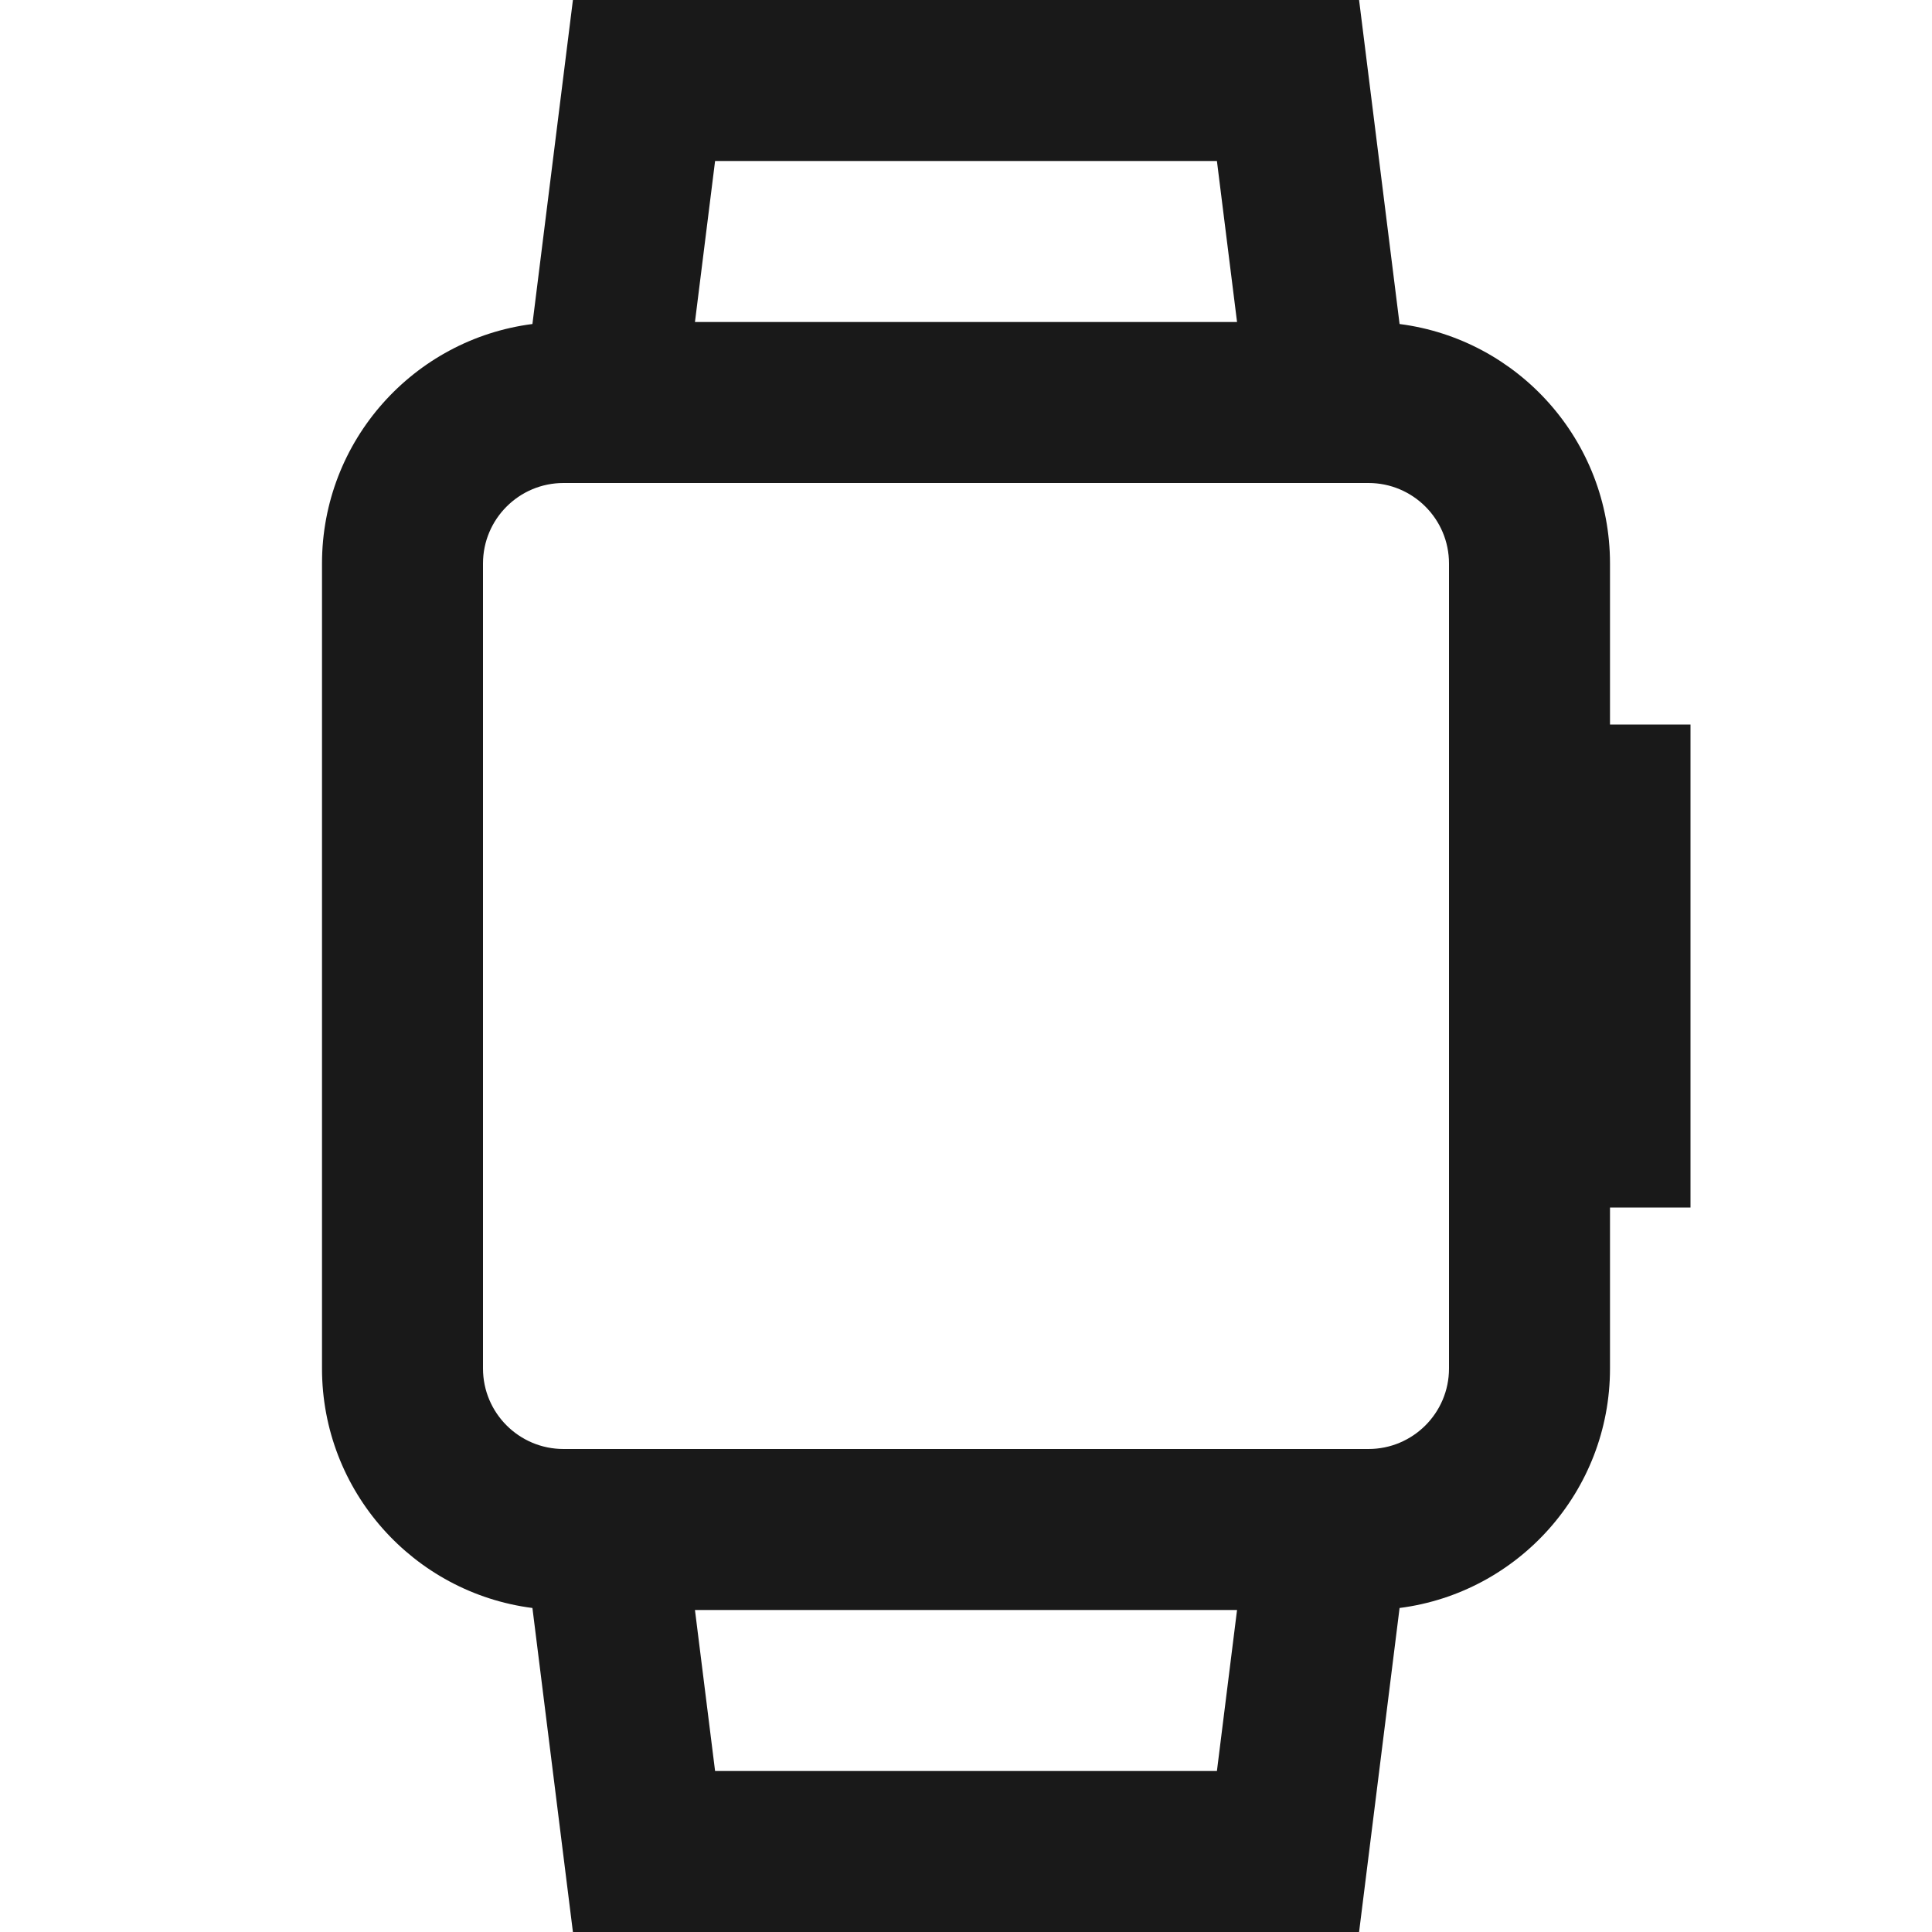 <svg width="24" height="24" viewBox="0 0 24 24" fill="none" xmlns="http://www.w3.org/2000/svg">
<path d="M7.117 0H16.883L17.386 4.025C18.86 4.214 20 5.474 20 7V9H21V15H20V17C20 18.526 18.86 19.786 17.386 19.975L16.883 24H7.117L6.614 19.975C5.14 19.786 4 18.526 4 17V7C4 5.474 5.14 4.214 6.614 4.025L7.117 0ZM8.633 4H15.367L15.117 2H8.883L8.633 4ZM7 18H17C17.552 18 18 17.552 18 17V7C18 6.448 17.552 6 17 6H7C6.448 6 6 6.448 6 7V17C6 17.552 6.448 18 7 18ZM8.633 20L8.883 22H15.117L15.367 20H8.633Z" fill="black" fill-opacity="0.9" style="fill:black;fill-opacity:0.9;"/>
</svg>
